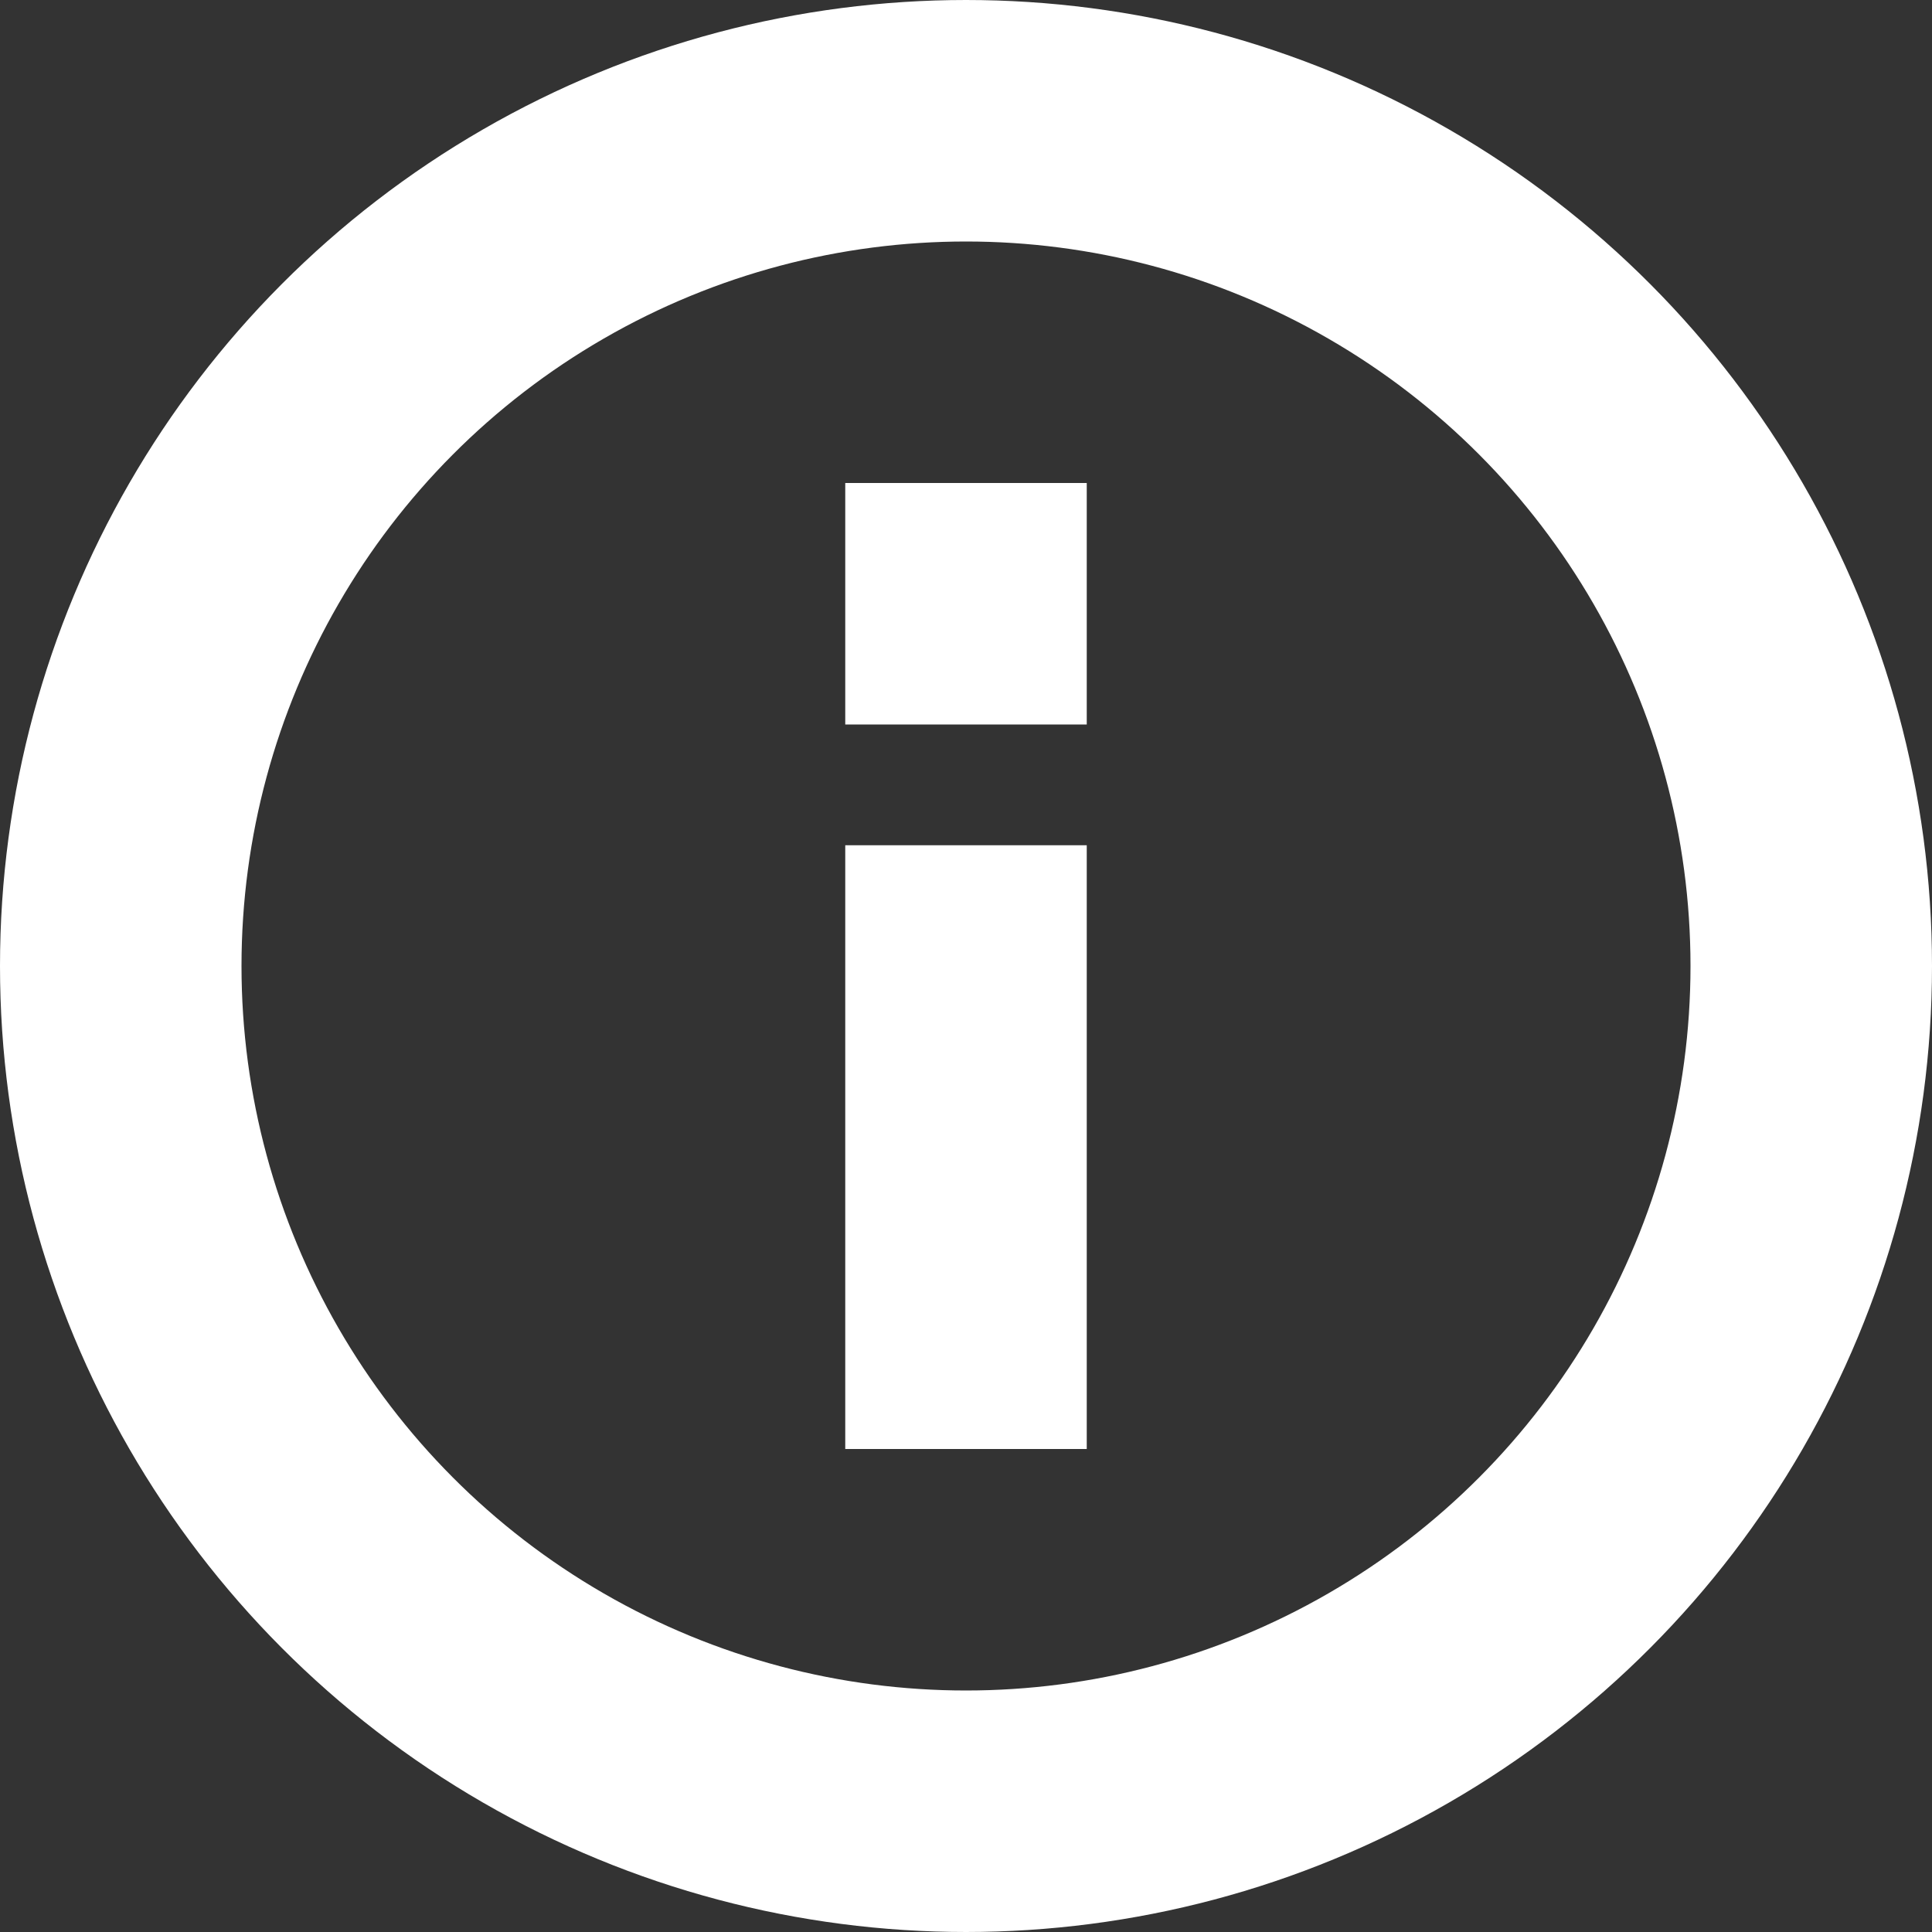 <svg width="32" height="32" viewBox="0 0 32 32" xmlns="http://www.w3.org/2000/svg"><rect x="0" y="0" width="32" height="32" fill="#333333" stroke="none"/><circle cx="16" cy="16" r="14" fill="none" stroke="#fff" stroke-width="4"/><path fill="#fff" d="M14 14h4v10h-4zM14 8h4v4h-4z"/></svg>